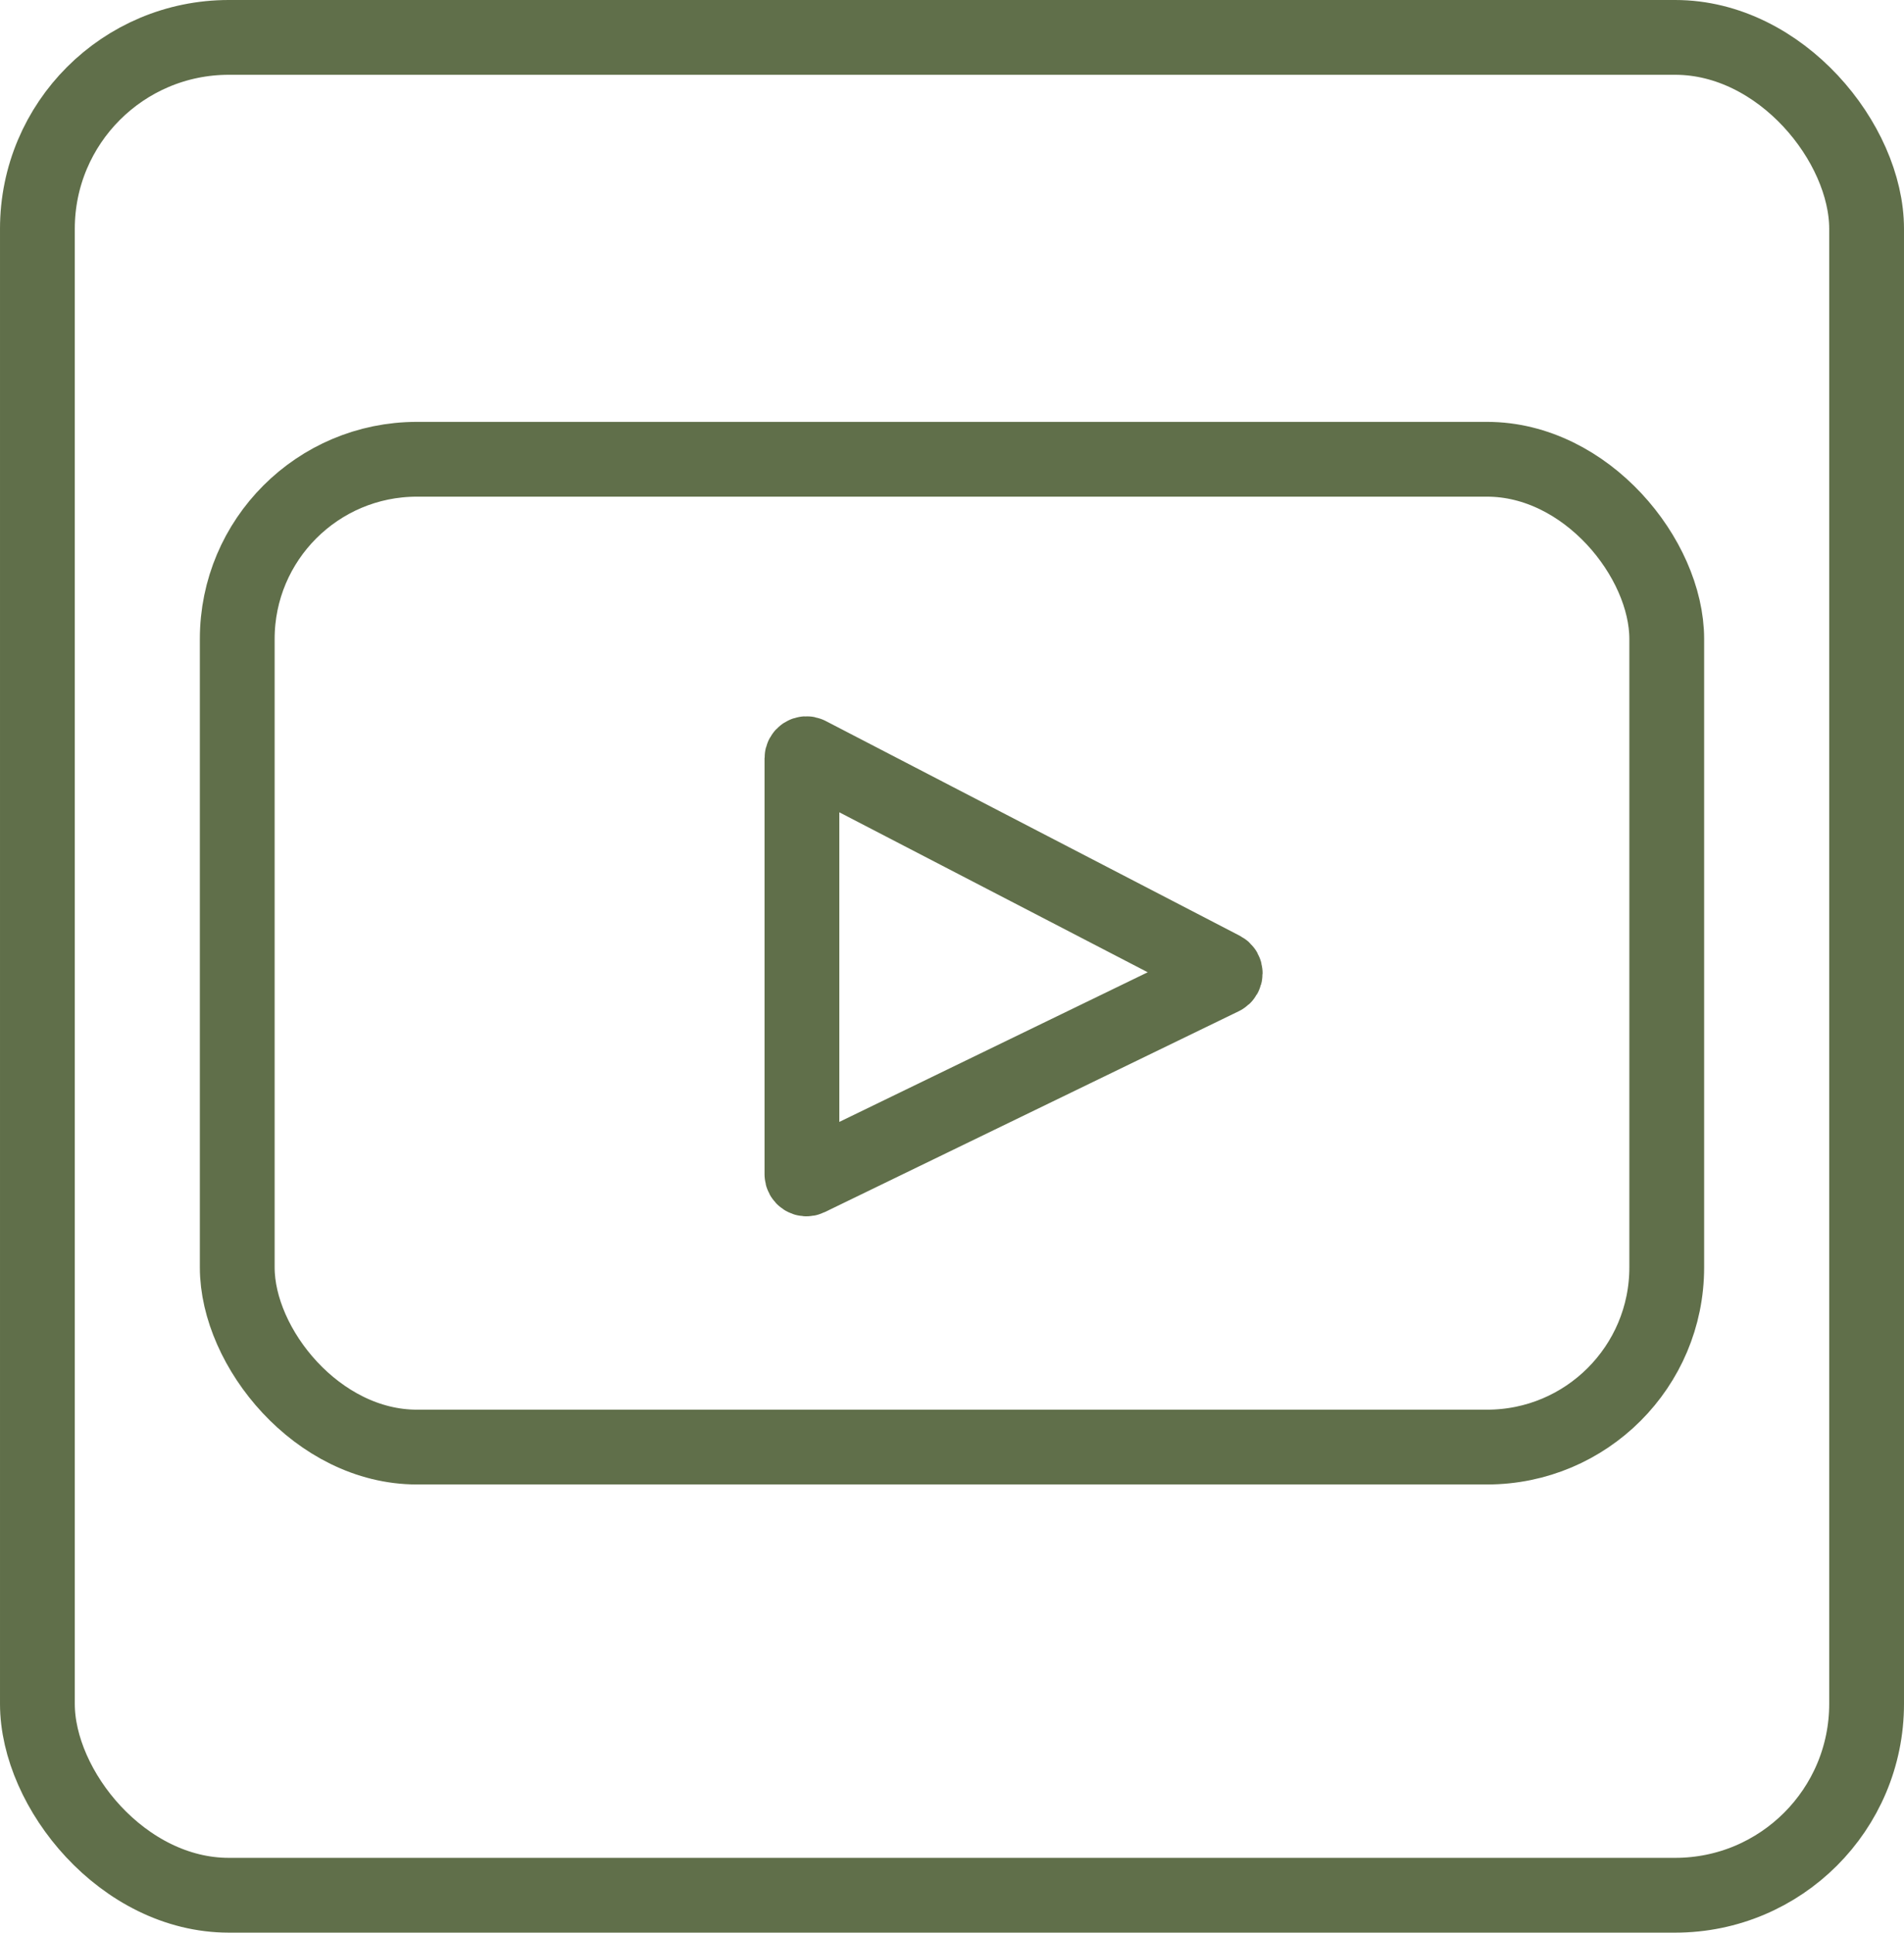 <?xml version="1.0" encoding="UTF-8"?>
<svg xmlns="http://www.w3.org/2000/svg" viewBox="0 0 127.293 129.204">
  <defs>
    <style>
      .cls-1 {
        fill: none;
        stroke: #606f4a;
        stroke-width: 5px;
      }
    </style>
  </defs>
    <g id="yt_icon">
      <rect id="frame" class="cls-1" x="2.5" y="2.5" width="122.293" height="124.204" rx="12.797" ry="12.797"/>
      <path id="play" class="cls-1" d="m53.613,50.702v27.799c0,.23.231.383.432.285l27.692-13.436c.23-.112.234-.449.007-.567l-27.692-14.363c-.202-.105-.439.048-.439.282Z"/>
      <rect id="button" class="cls-1" x="15.861" y="30.704" width="95.57" height="66.038" rx="12.012" ry="12.012"/>
    </g>
</svg>